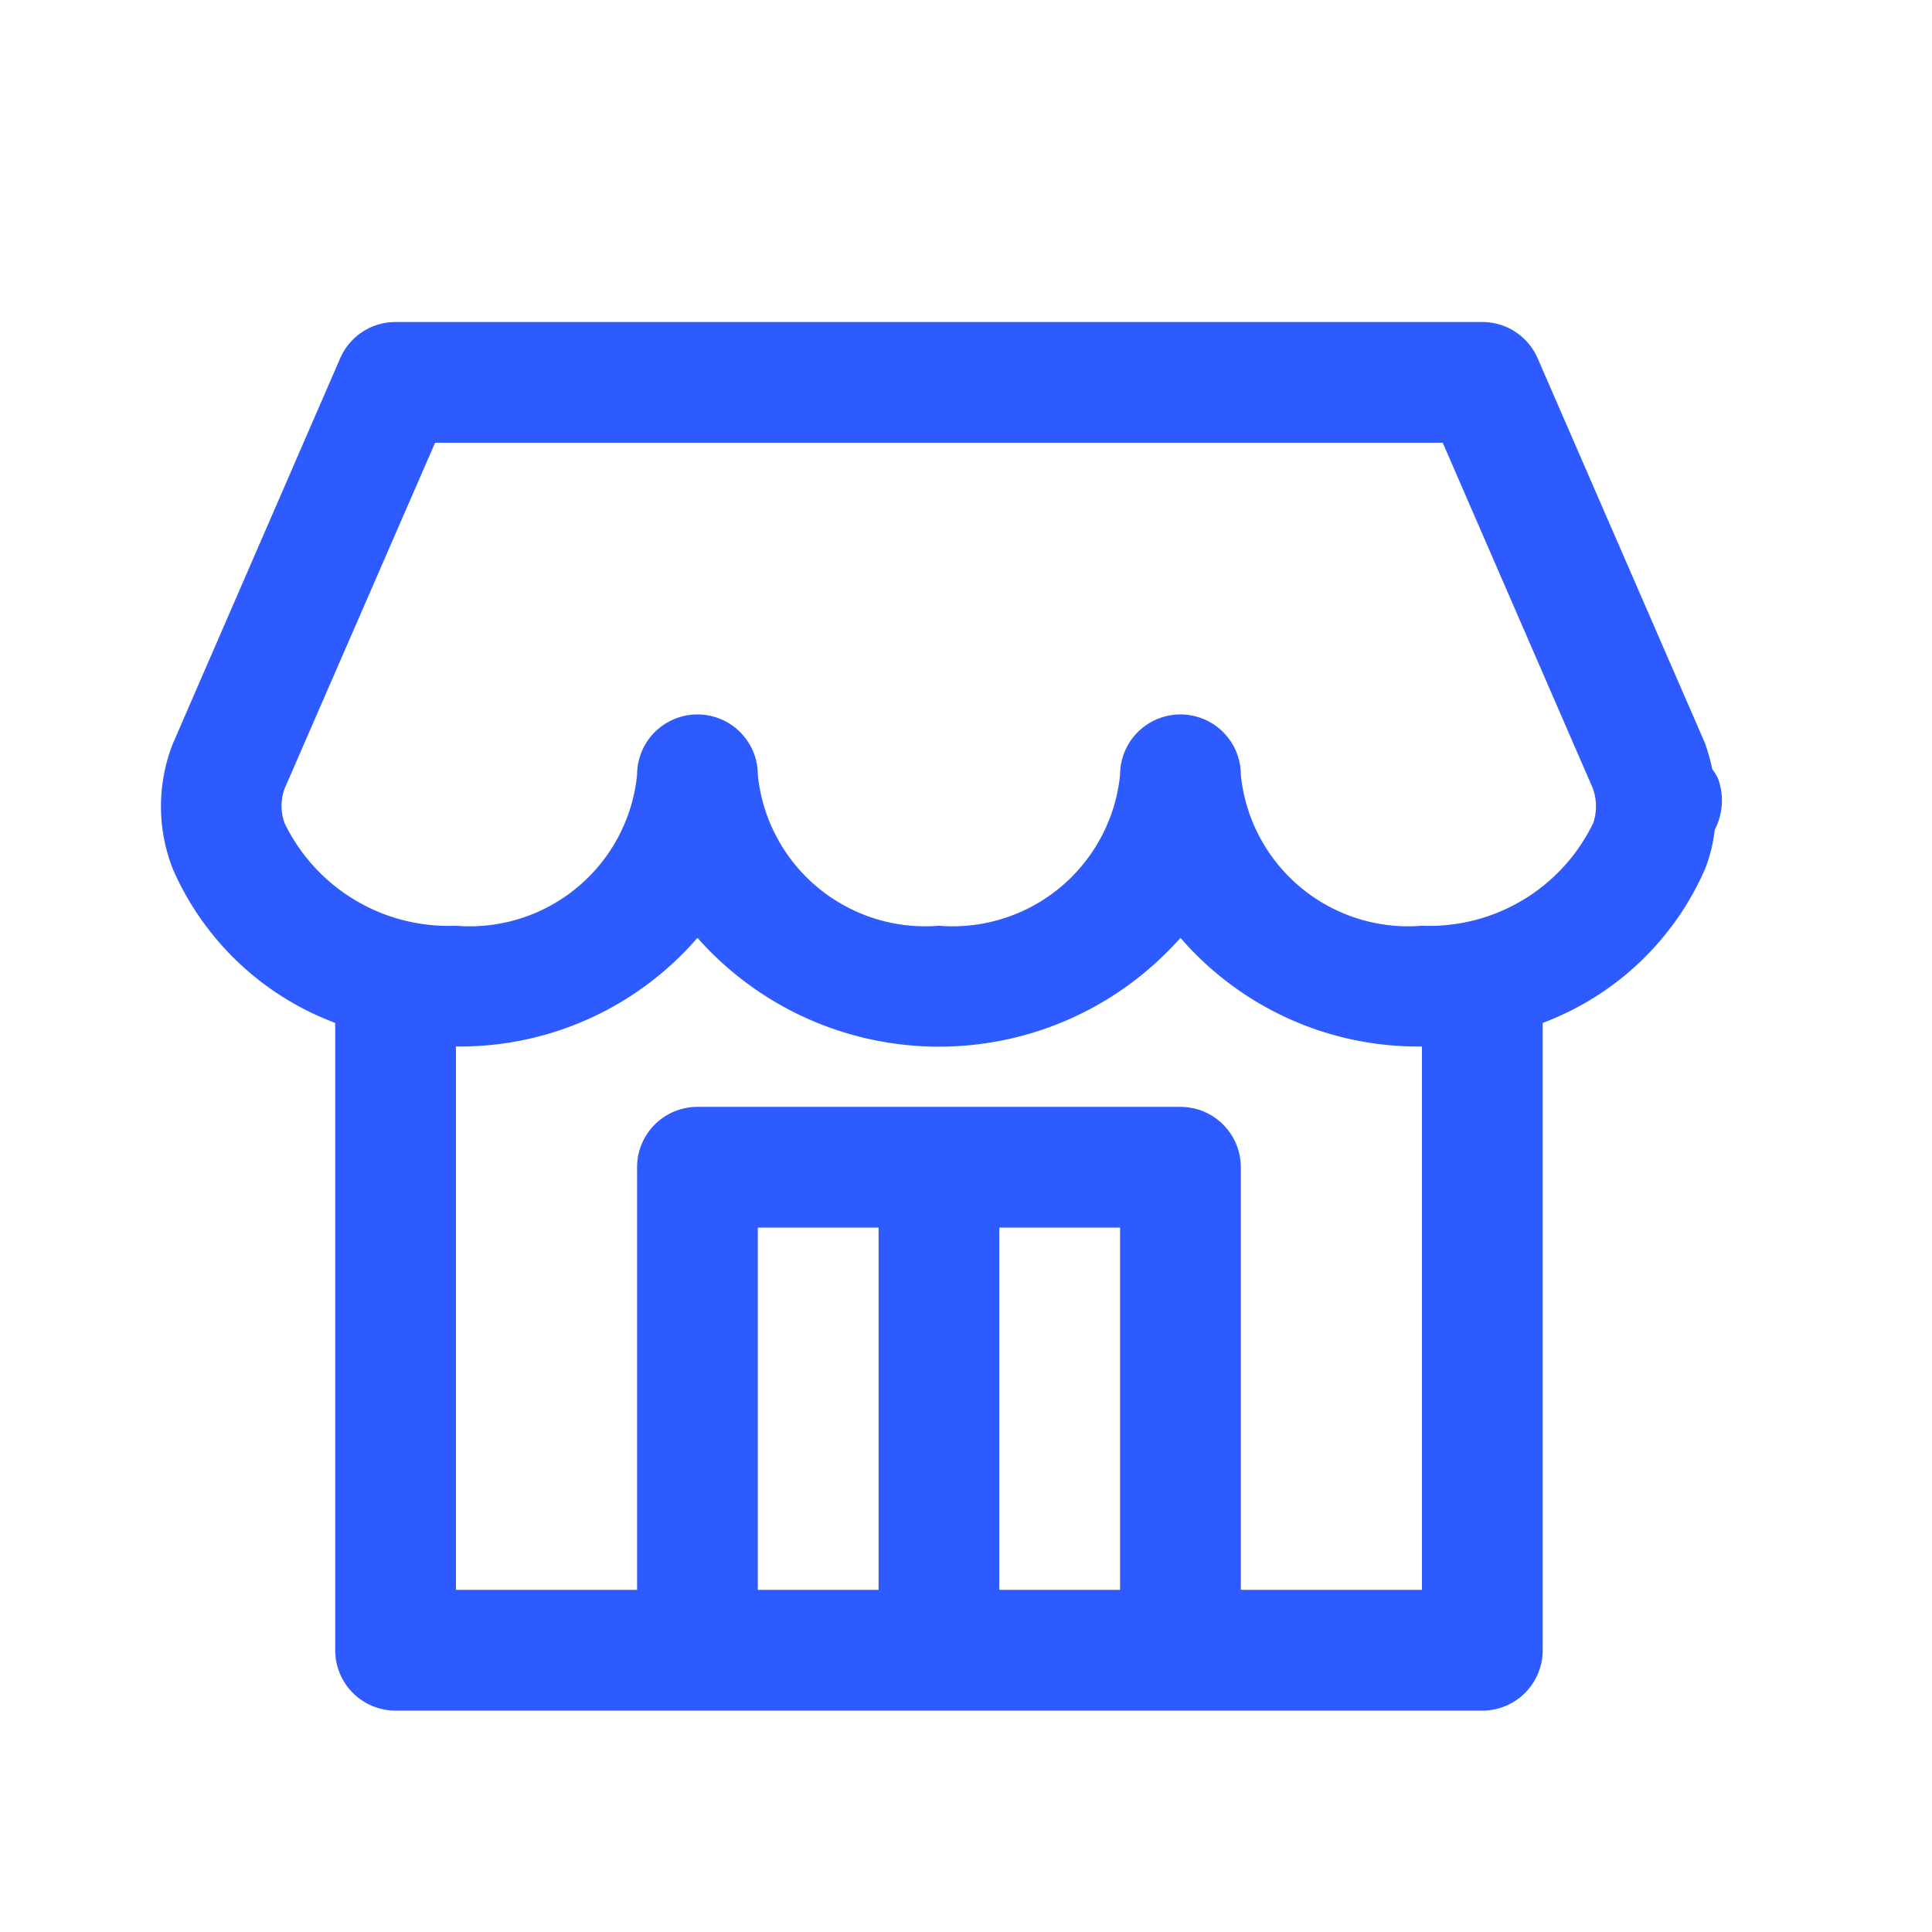 <svg width="24" height="24" viewBox="0 0 24 24" fill="none" xmlns="http://www.w3.org/2000/svg">
    <path d="M21.345 9.678a.712.712 0 0 0-.075-.124 2.371 2.371 0 0 0-.089-.318l-.015-.036-2.065-4.75a.75.75 0 0 0-.687-.45h-13.5a.75.75 0 0 0-.688.45L2.148 9.236a2.13 2.13 0 0 0 0 1.562 3.563 3.563 0 0 0 2.016 1.909V20.5a.75.75 0 0 0 .75.75h13.5a.75.75 0 0 0 .75-.75v-7.793a3.563 3.563 0 0 0 2.015-1.908c.062-.157.103-.322.122-.49a.794.794 0 0 0 .044-.63zM9.414 19.75v-4.5h1.5v4.5h-1.5zm3 0v-4.5h1.5v4.5h-1.5zm5.25 0h-2.25V14.5a.75.75 0 0 0-.75-.75h-6a.75.75 0 0 0-.75.75v5.25h-2.25V13a3.9 3.9 0 0 0 3-1.35 4.004 4.004 0 0 0 6 0 3.9 3.9 0 0 0 3 1.35v6.75zm2.127-9.525a2.261 2.261 0 0 1-2.127 1.275 2.09 2.09 0 0 1-2.25-1.875.75.75 0 1 0-1.5 0 2.091 2.091 0 0 1-2.25 1.875 2.09 2.09 0 0 1-2.25-1.875.75.75 0 0 0-1.5 0 2.09 2.09 0 0 1-2.25 1.875 2.262 2.262 0 0 1-2.129-1.275.627.627 0 0 1 0-.428L5.405 5.5h12.517l1.857 4.275a.643.643 0 0 1 .012.45z" fill="#2E5BFF"/>
</svg>
